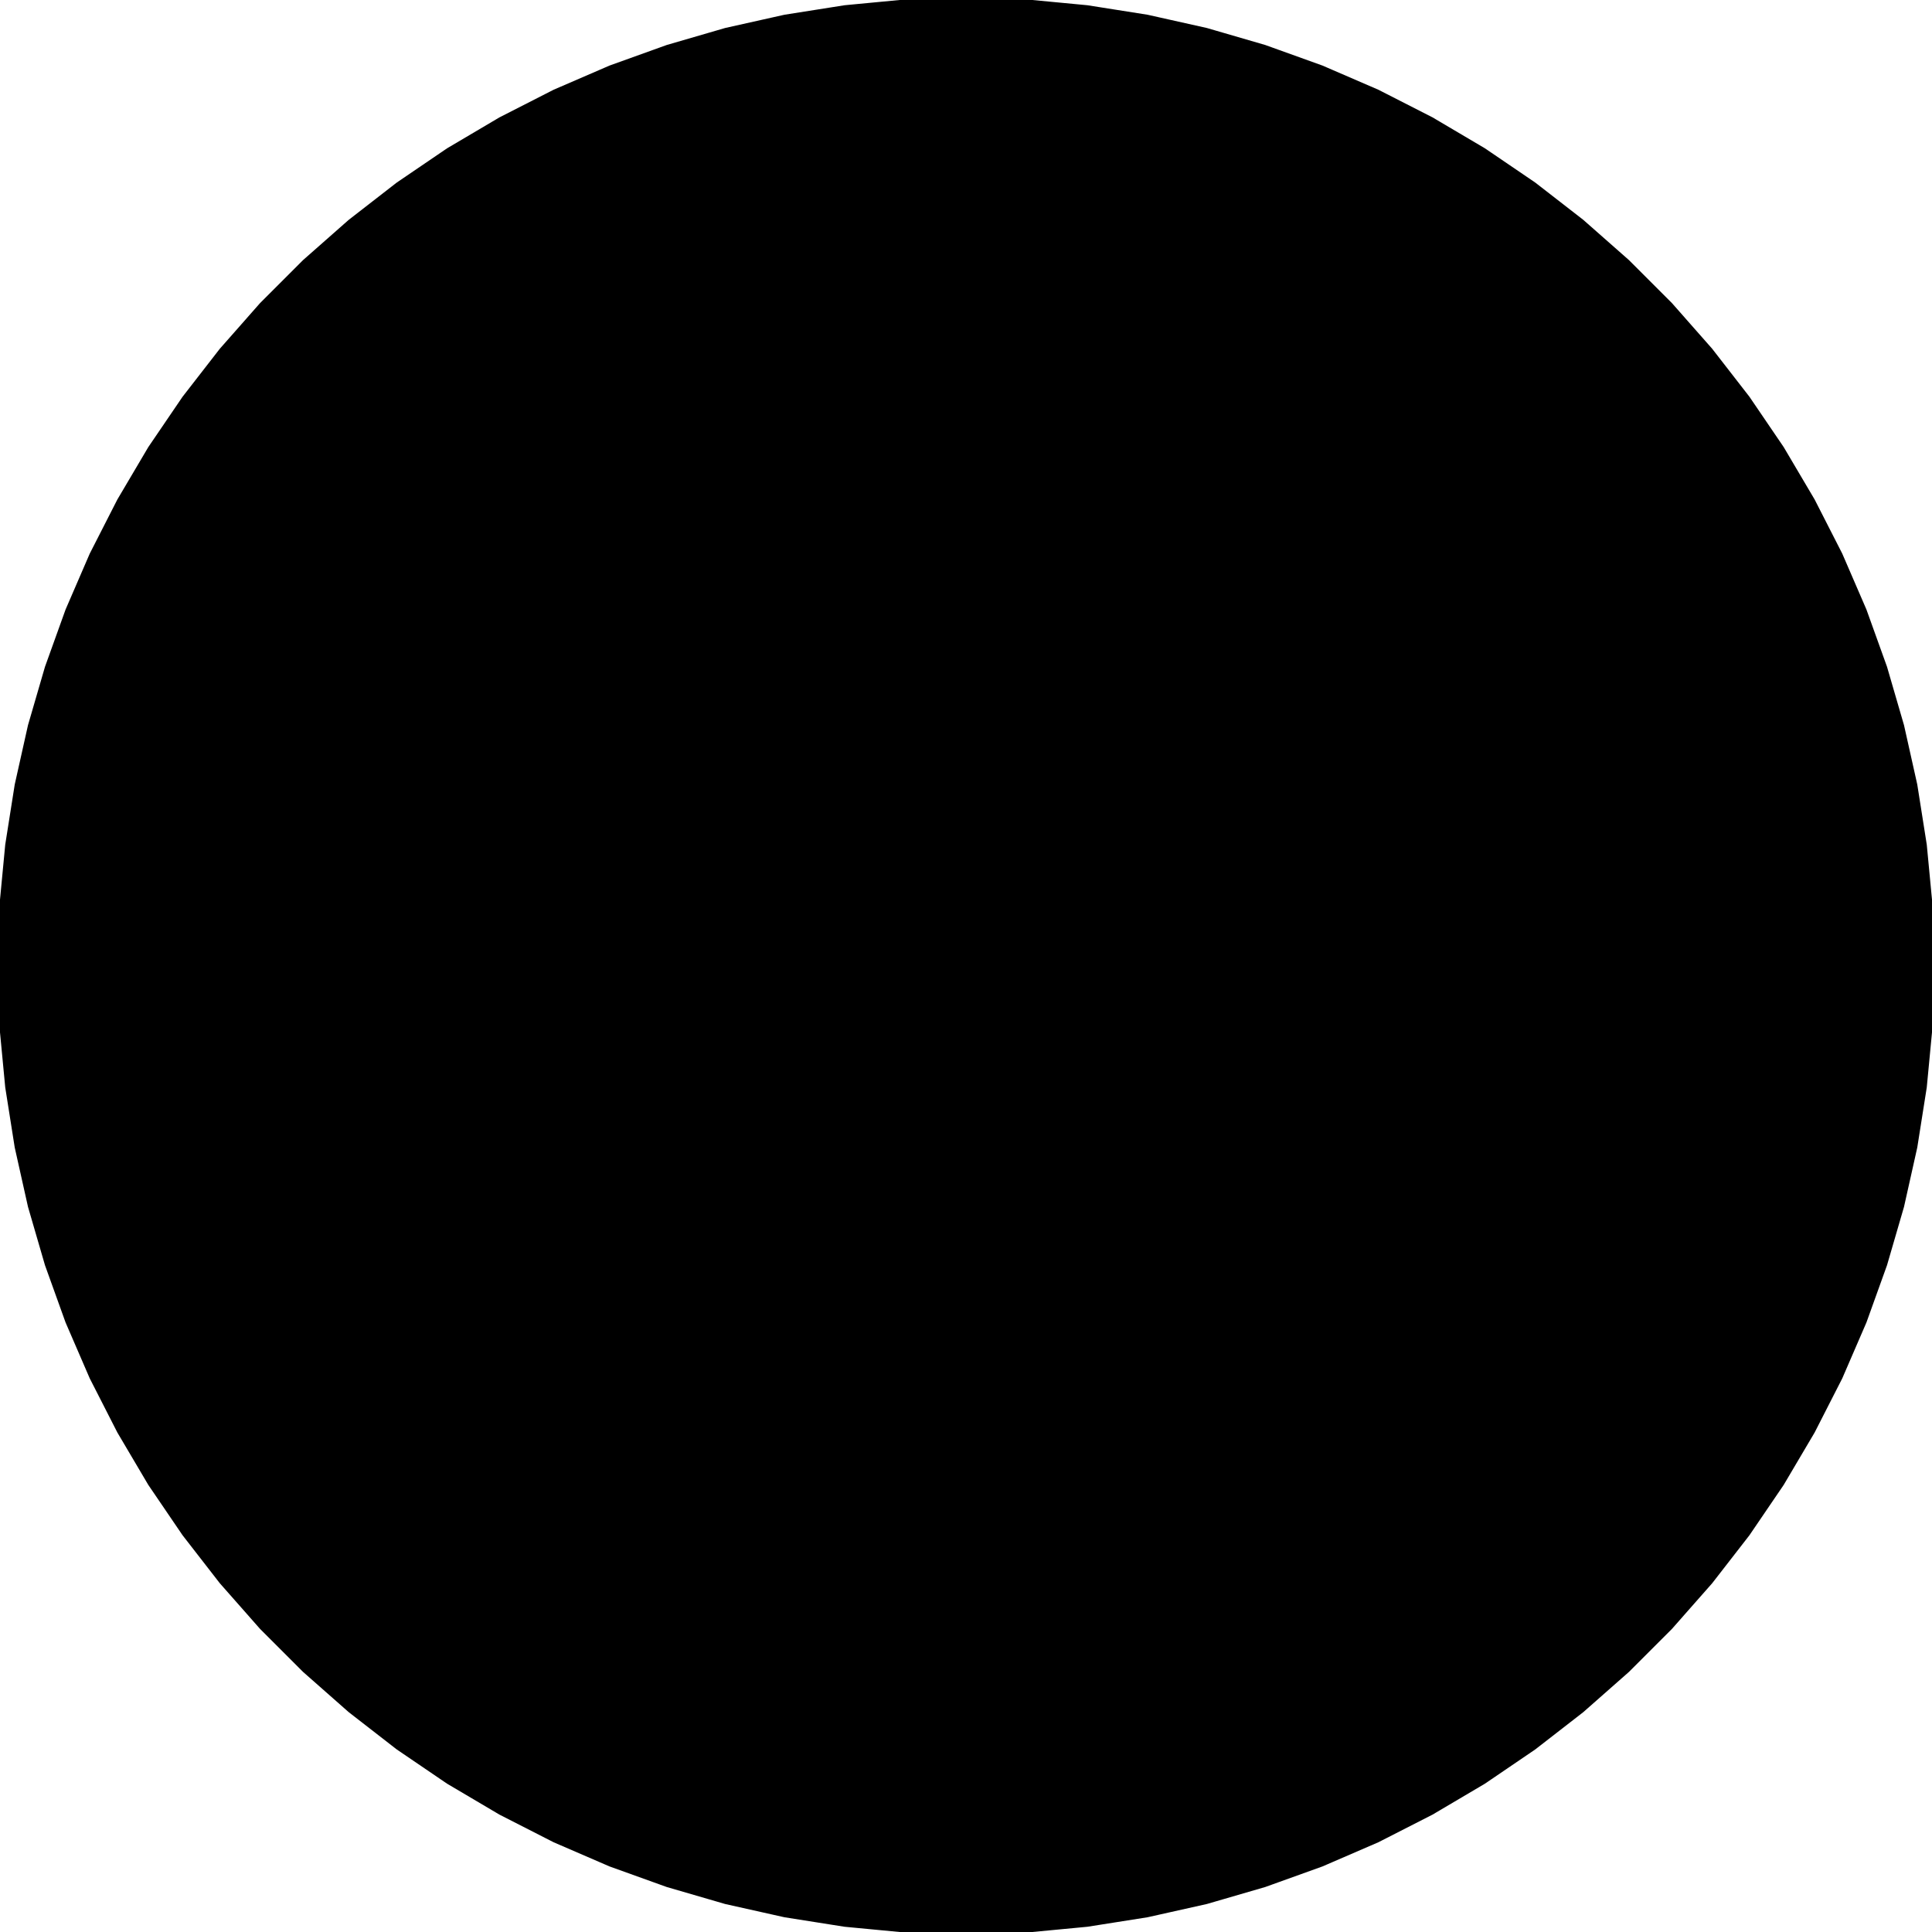 <?xml version="1.0" encoding="UTF-8"?>
<!-- Generated by jsxcad -->
<!DOCTYPE svg PUBLIC "-//W3C//DTD SVG 1.1 Tiny//EN" "http://www.w3.org/Graphics/SVG/1.1/DTD/svg11-tiny.dtd">
<svg baseProfile="tiny" height="40mm" width="40mm" viewBox="-20 -20 40 40" version="1.1" stroke="black" stroke-width=".1" fill="none" xmlns="http://www.w3.org/2000/svg">
<path fill="#000000" stroke="#000000" d="M1.256 -19.961 L1.2246467991473533e-15 -20 L-1.256 -19.961 L-2.507 -19.842 L-3.748 -19.646 L-4.974 -19.372 L-6.18 -19.021 L-7.362 -18.596 L-8.516 -18.097 L-9.635 -17.526 L-10.717 -16.887 L-11.756 -16.18 L-12.748 -15.41 L-13.691 -14.579 L-14.579 -13.691 L-15.41 -12.748 L-16.18 -11.756 L-16.887 -10.717 L-17.526 -9.635 L-18.097 -8.516 L-18.596 -7.362 L-19.021 -6.18 L-19.372 -4.974 L-19.646 -3.748 L-19.842 -2.507 L-19.961 -1.256 L-20 6.462178297730346e-14 L-19.961 1.256 L-19.842 2.507 L-19.646 3.748 L-19.372 4.974 L-19.021 6.18 L-18.596 7.362 L-18.097 8.516 L-17.526 9.635 L-16.887 10.717 L-16.18 11.756 L-15.41 12.748 L-14.579 13.691 L-13.691 14.579 L-12.748 15.41 L-11.756 16.18 L-10.717 16.887 L-9.635 17.526 L-8.516 18.097 L-7.362 18.596 L-6.18 19.021 L-4.974 19.372 L-3.748 19.646 L-2.507 19.842 L-1.256 19.961 L1.4547323094649233e-14 20 L1.256 19.961 L2.507 19.842 L3.748 19.646 L4.974 19.372 L6.18 19.021 L7.362 18.596 L8.516 18.097 L9.635 17.526 L10.717 16.887 L11.756 16.18 L12.748 15.41 L13.691 14.579 L14.579 13.691 L15.41 12.748 L16.18 11.756 L16.887 10.717 L17.526 9.635 L18.097 8.516 L18.596 7.362 L19.021 6.18 L19.372 4.974 L19.646 3.748 L19.842 2.507 L19.961 1.256 L20 -7.750818884463625e-15 L19.961 -1.256 L19.842 -2.507 L19.646 -3.748 L19.372 -4.974 L19.021 -6.18 L18.596 -7.362 L18.097 -8.516 L17.526 -9.635 L16.887 -10.717 L16.18 -11.756 L15.41 -12.748 L14.579 -13.691 L13.691 -14.579 L12.748 -15.41 L11.756 -16.18 L10.717 -16.887 L9.635 -17.526 L8.516 -18.097 L7.362 -18.596 L6.18 -19.021 L4.974 -19.372 L3.748 -19.646 L2.507 -19.842 z"/>
</svg>